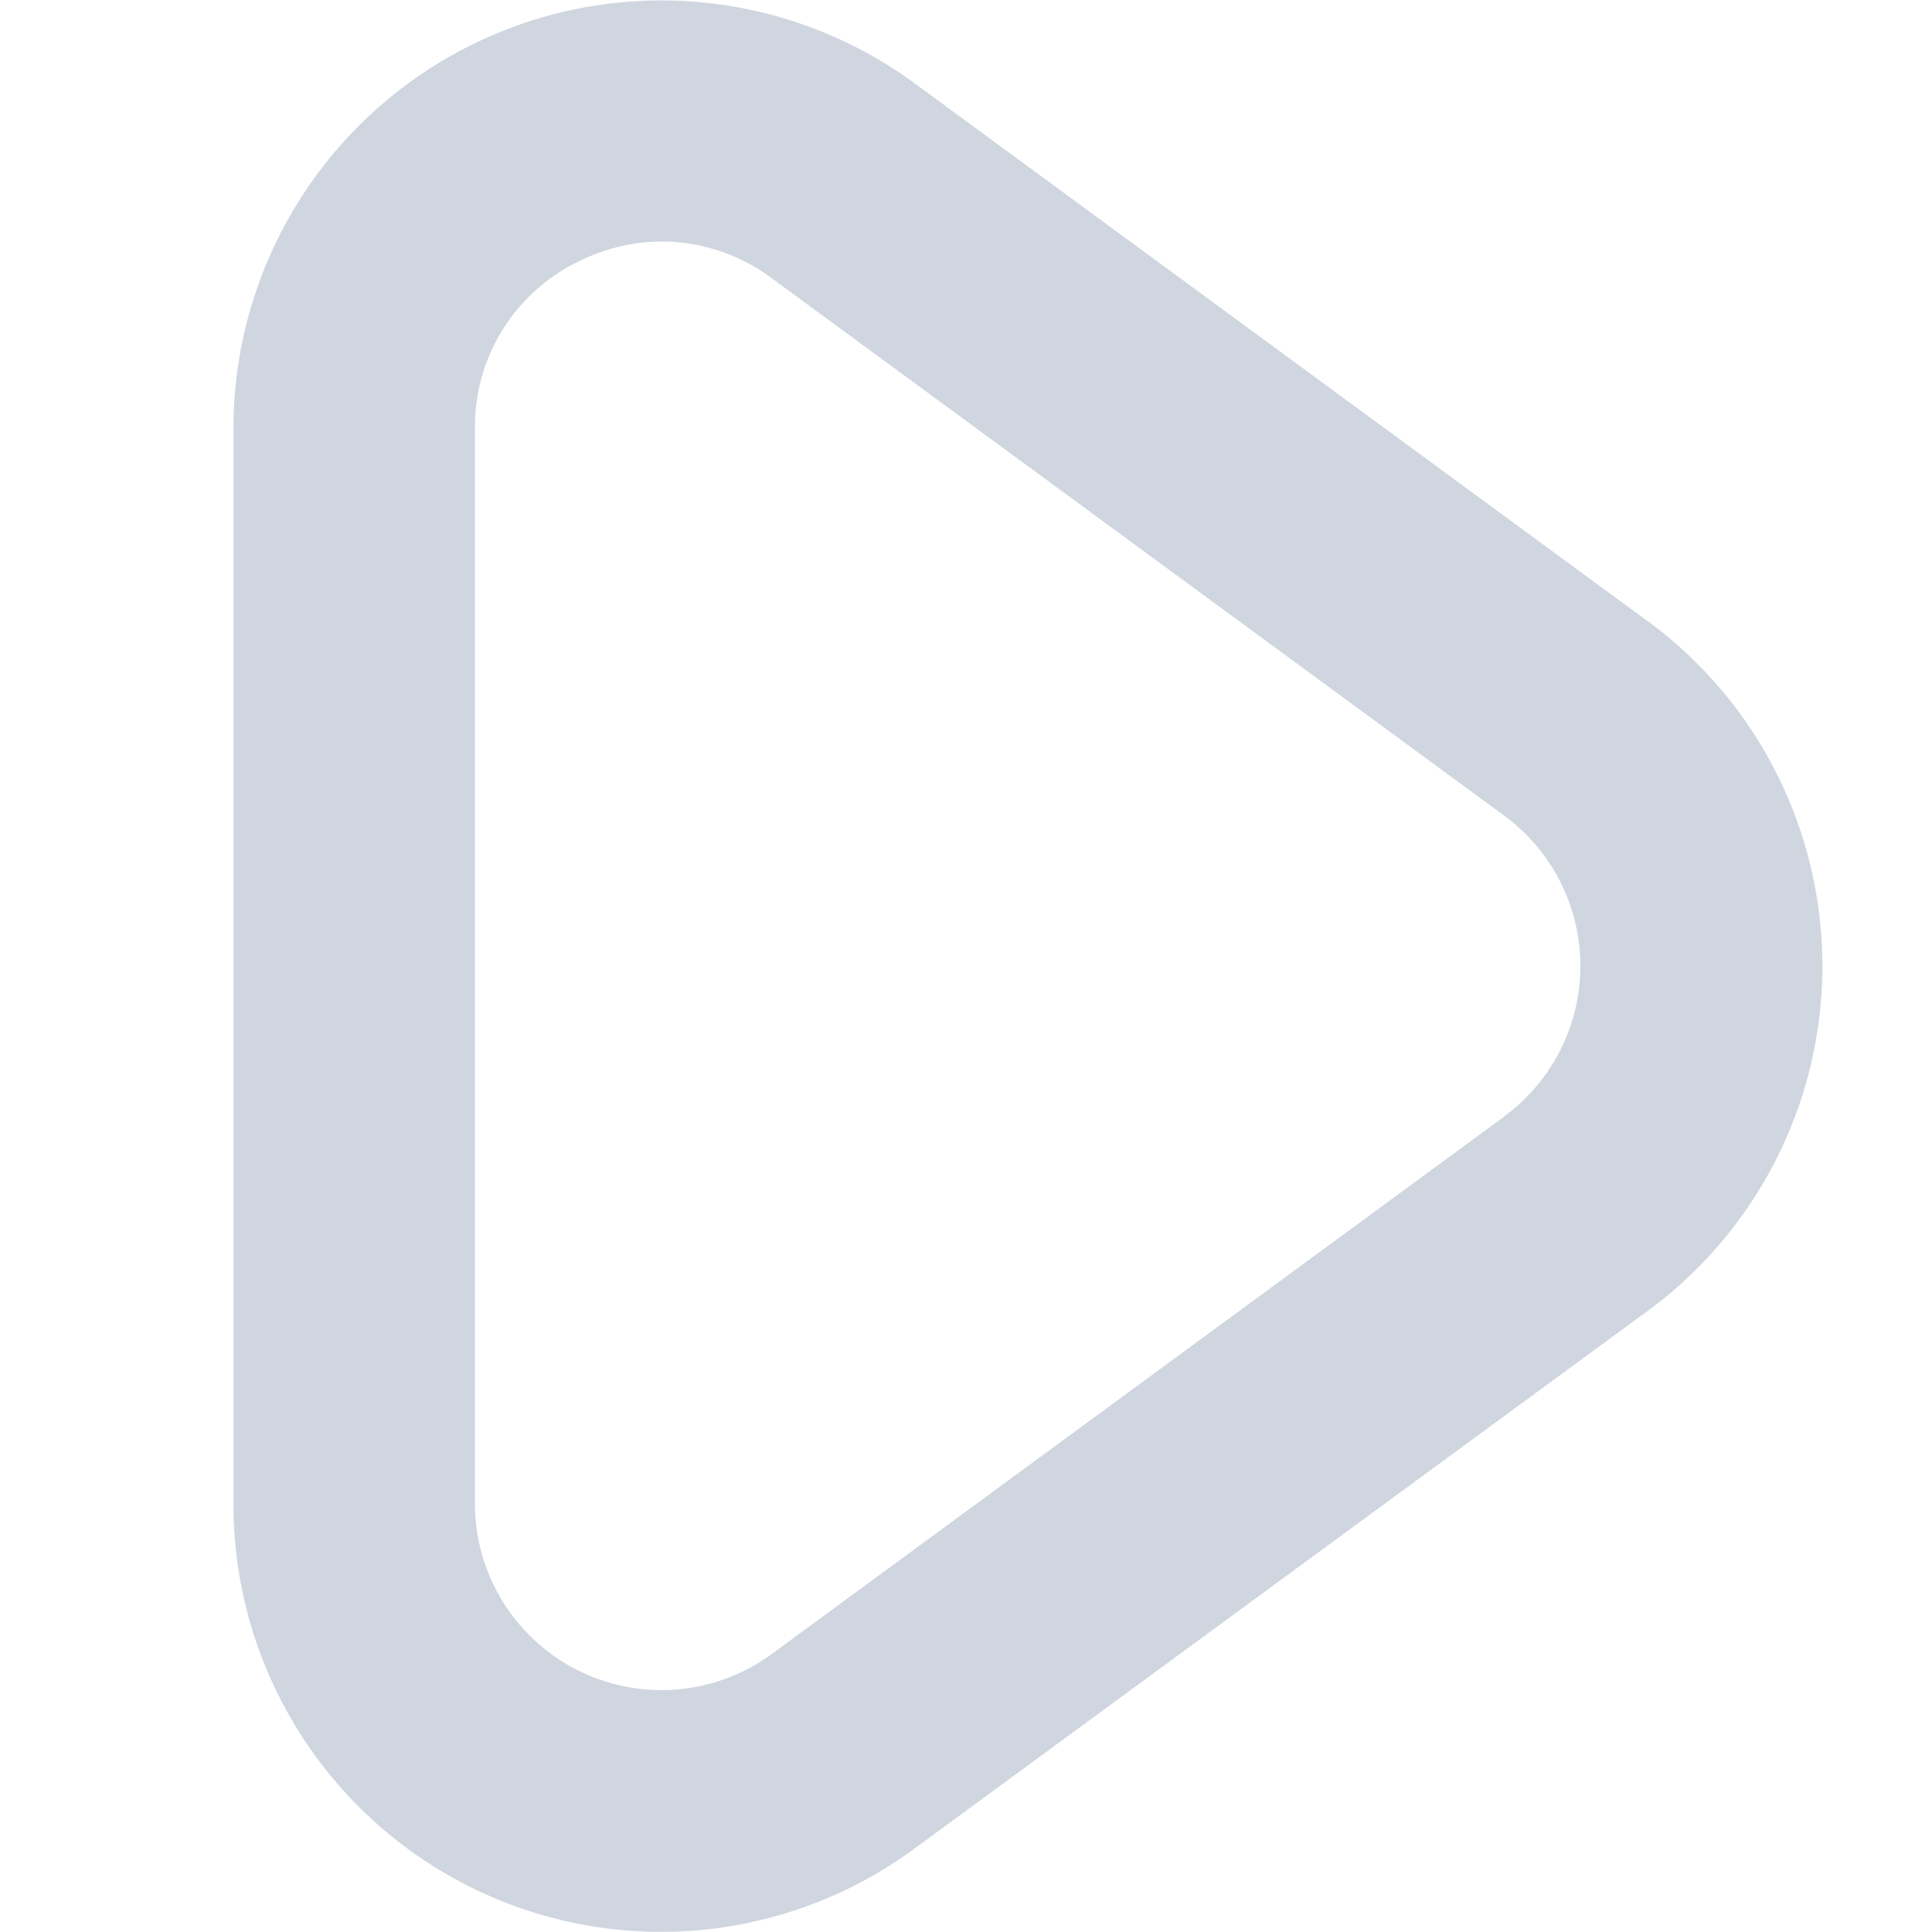 <svg xmlns="http://www.w3.org/2000/svg" viewBox="0 0 24 24" fill="#D0D6E0">
  <path d="M20.463 7.713l-9.1-6.677A5.317 5.317 0 002.9 5.323v13.354a5.311 5.311 0 008.46 4.287l9.105-6.677a5.315 5.315 0 000-8.574zm-1.774 6.155l-9.1 6.677A2.317 2.317 0 015.9 18.677V5.323a2.276 2.276 0 011.27-2.066A2.328 2.328 0 018.223 3a2.3 2.3 0 011.362.455l9.1 6.677a2.316 2.316 0 010 3.736z" />
</svg>